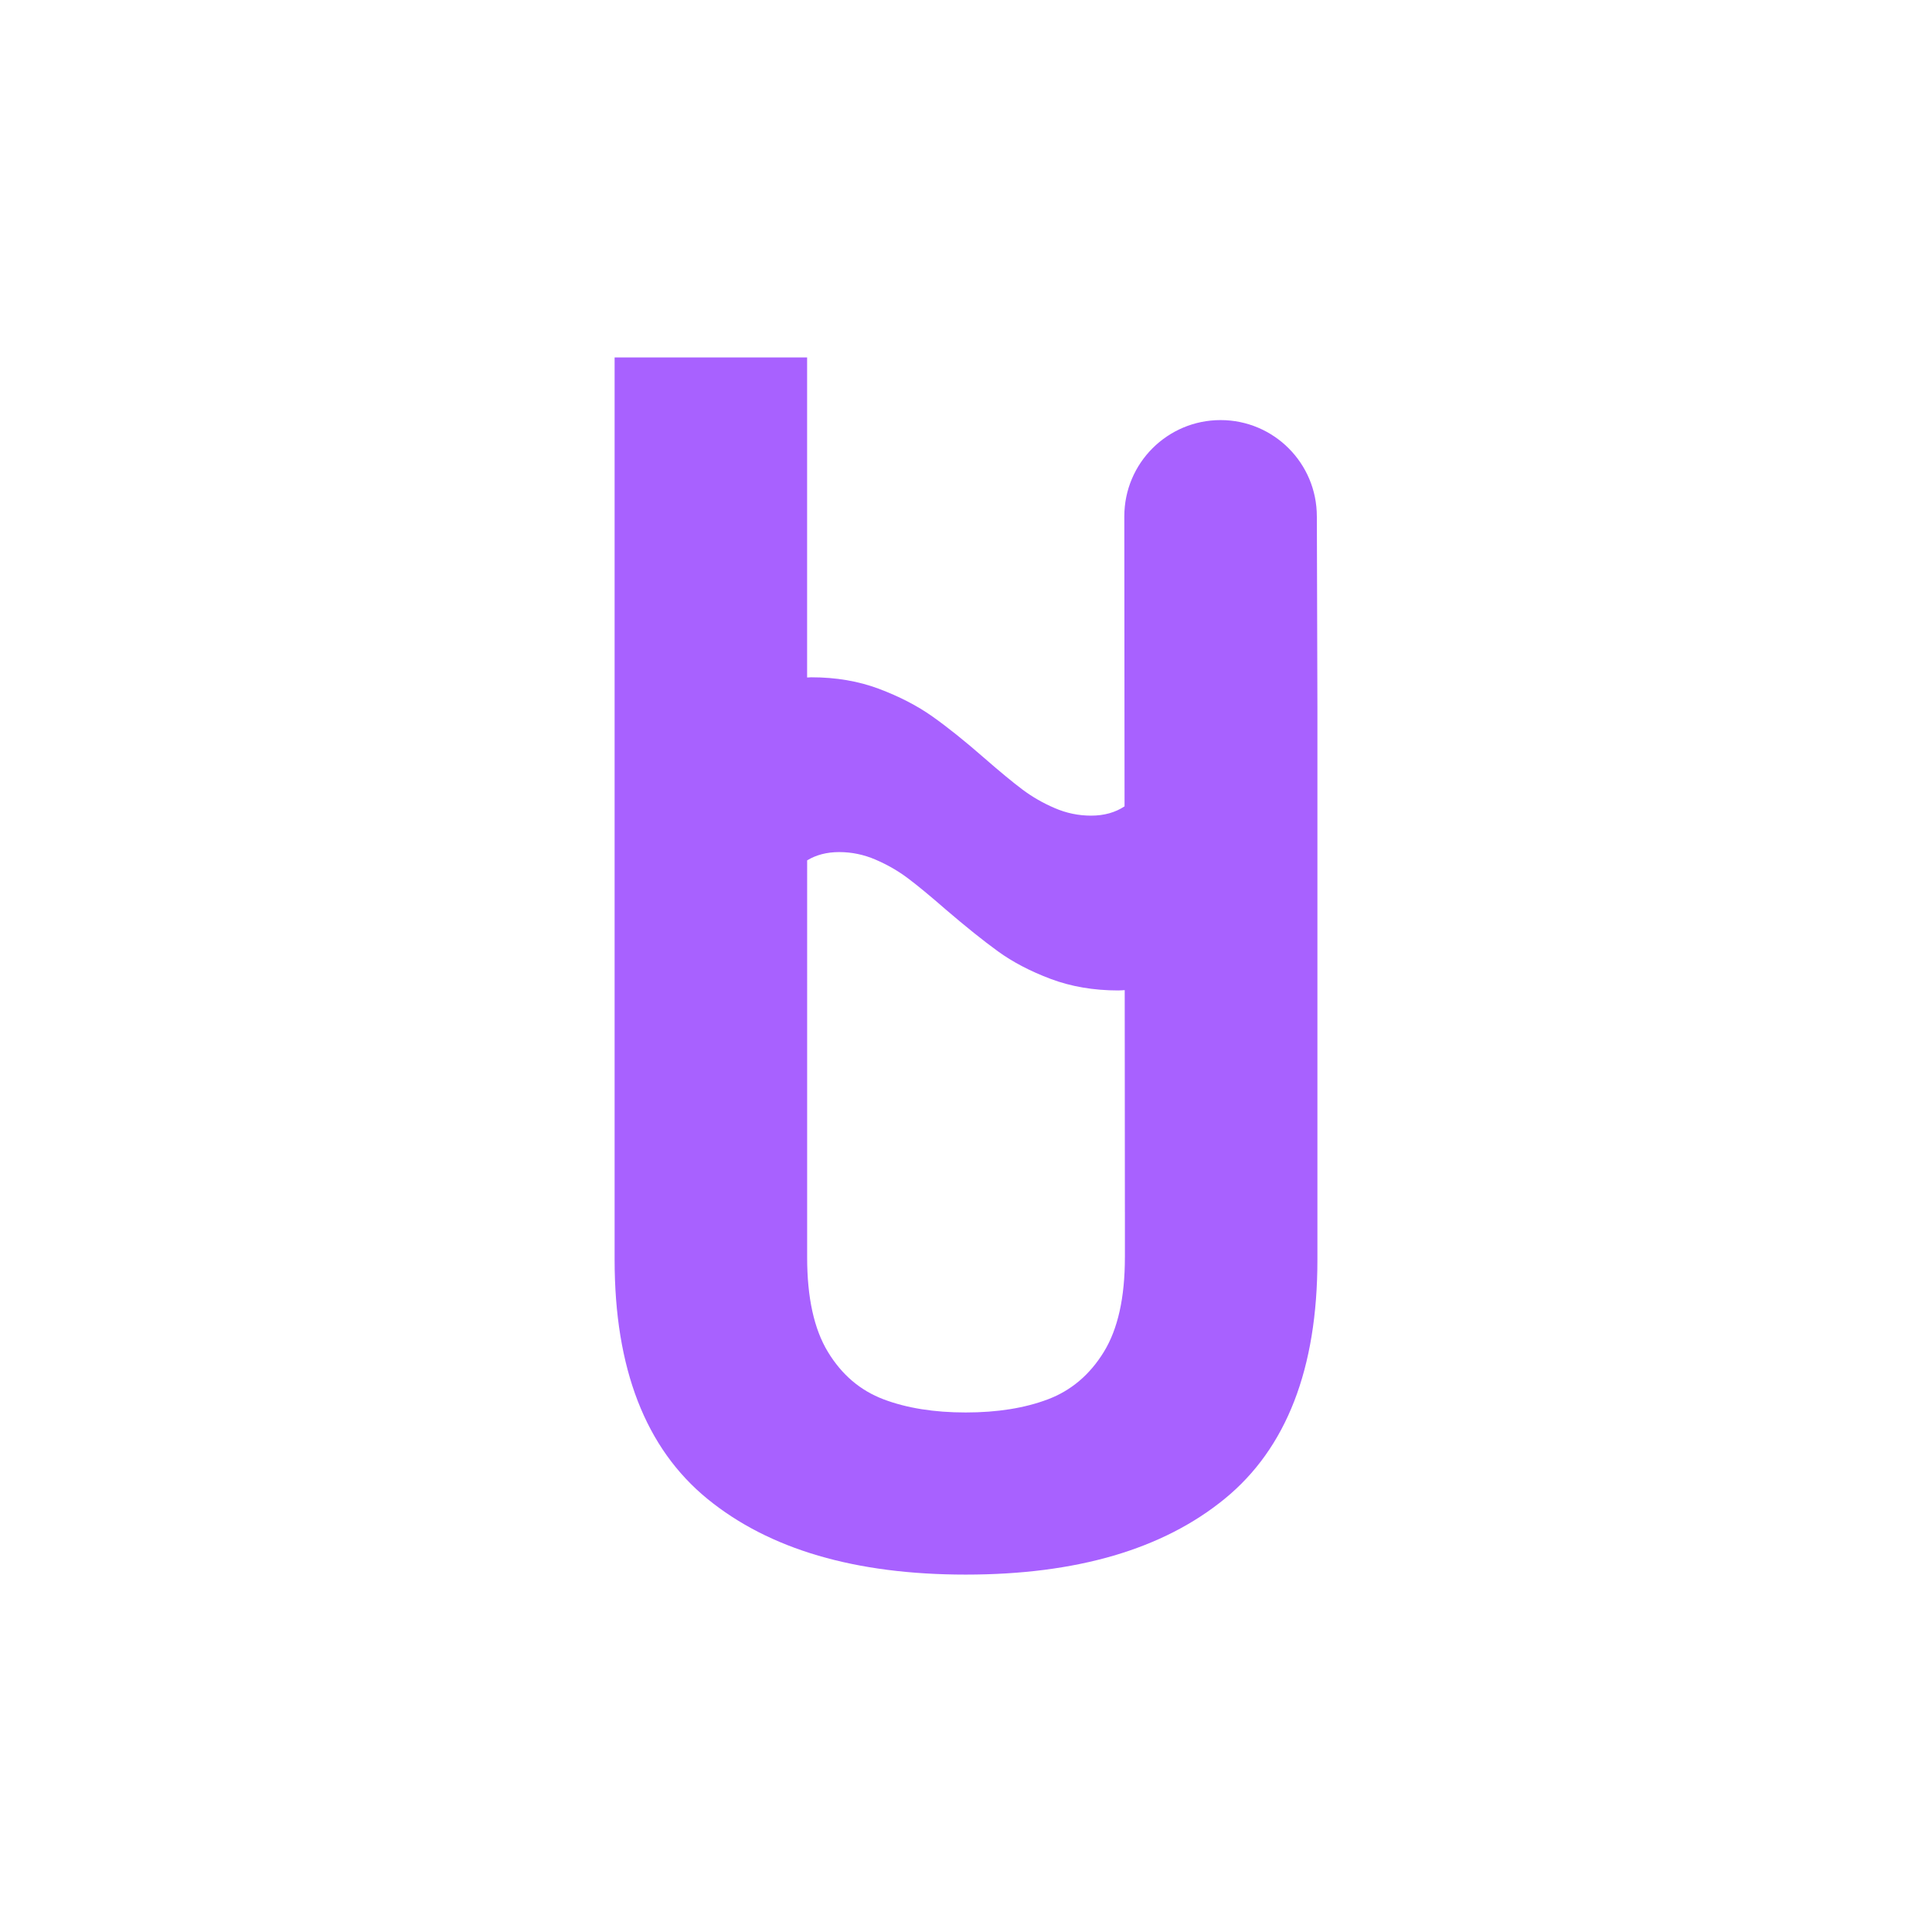 <svg xmlns="http://www.w3.org/2000/svg" xmlns:xlink="http://www.w3.org/1999/xlink" id="Layer_1" x="0" y="0" version="1.0" viewBox="0 0 1080 1080" style="enable-background:new 0 0 1080 1080" xml:space="preserve"><style type="text/css">.st0{fill:#a861ff}</style><path d="M736.44,395.09l-0.31-106.45h-0.01c0-29.72-24.09-53.81-53.81-53.81c-29.72,0-53.81,24.09-53.81,53.81	c0,0.01,0,0.03,0,0.04l0.13,162.08c-5.16,3.4-11.36,5.19-18.73,5.19c-7.02,0-13.8-1.41-20.35-4.24	c-6.57-2.82-12.55-6.27-17.99-10.35c-5.43-4.07-12.55-9.95-21.37-17.64c-10.86-9.5-20.53-17.24-29.01-23.24	c-8.48-5.99-18.43-11.13-29.85-15.43c-11.42-4.29-24.03-6.44-37.83-6.44c-0.79,0-1.53,0.1-2.32,0.12V199.8H343.57v477.59h0v26.83	c0,60.84,17.28,105.38,51.84,133.63c34.57,28.24,82.71,42.36,144.43,42.36c61.94,0,110.19-14.12,144.76-42.36	c34.56-28.24,51.84-72.78,51.84-133.63L736.44,395.09L736.44,395.09z M628.82,702.9c0,22.46-3.92,40.07-11.77,52.83	c-7.85,12.76-18.27,21.59-31.24,26.49c-12.98,4.91-28.31,7.36-45.97,7.36s-32.98-2.45-45.95-7.36	c-12.98-4.91-23.34-13.74-31.08-26.49c-7.75-12.76-11.61-30.37-11.61-52.83V480.95c5-3.04,10.95-4.63,17.92-4.63	c7.01,0,13.8,1.41,20.35,4.24c6.57,2.83,12.55,6.27,17.99,10.35c5.43,4.07,12.55,9.95,21.37,17.64	c11.09,9.5,20.75,17.25,29.01,23.24c8.25,5.99,18.09,11.14,29.51,15.44c11.42,4.29,24.03,6.44,37.83,6.44	c1.21,0,2.35-0.14,3.54-0.18l0.1,123.9h0.01V702.9z" class="st0"/></svg>